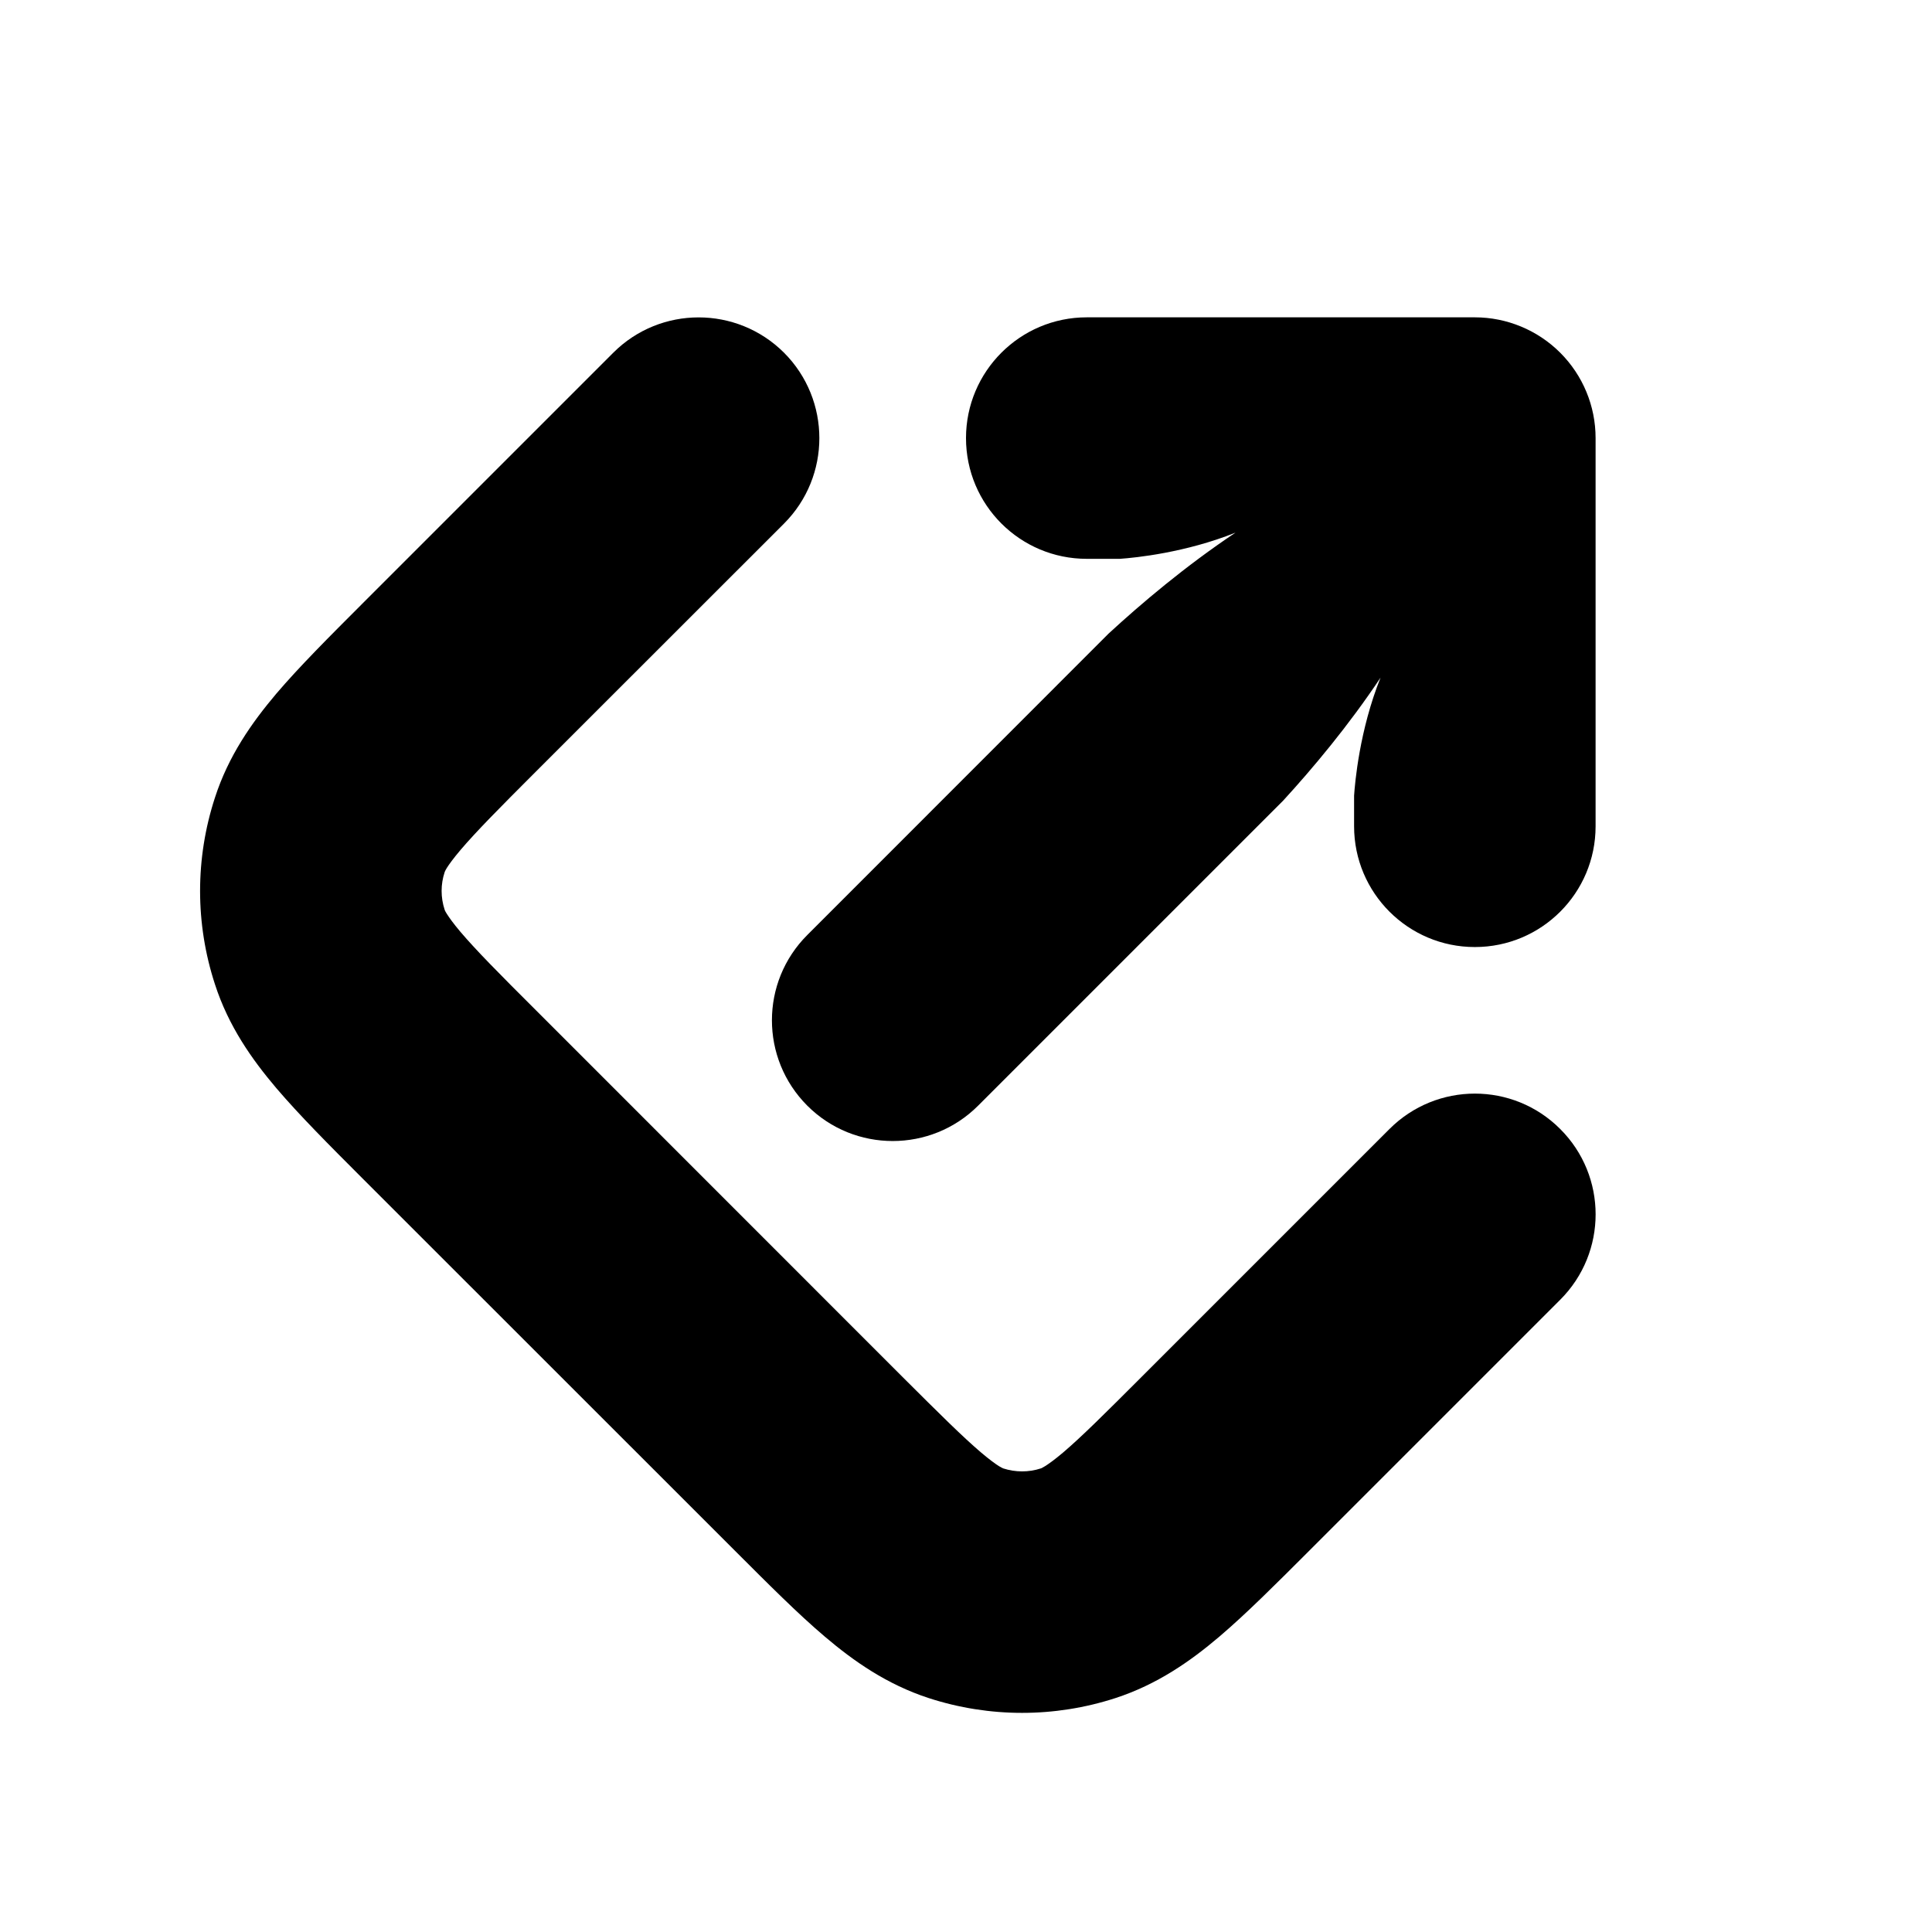 <svg xmlns="http://www.w3.org/2000/svg" width="16" height="16" fill="currentColor" viewBox="0 0 16 16">
  <path fill-rule="evenodd" d="M4.44 6.388C4.131 6.697 3.943 6.887 3.813 7.04C3.753 7.111 3.72 7.157 3.701 7.187C3.692 7.202 3.687 7.211 3.685 7.216C3.683 7.221 3.682 7.223 3.682 7.224C3.649 7.324 3.649 7.432 3.682 7.533C3.682 7.533 3.683 7.536 3.685 7.541C3.687 7.546 3.692 7.555 3.701 7.569C3.72 7.599 3.753 7.646 3.813 7.717C3.943 7.87 4.131 8.06 4.44 8.368L7.474 11.403C7.783 11.711 7.973 11.9 8.126 12.03C8.197 12.09 8.243 12.123 8.273 12.142C8.288 12.15 8.297 12.155 8.302 12.158C8.306 12.159 8.308 12.16 8.309 12.161C8.309 12.161 8.309 12.161 8.309 12.161C8.409 12.193 8.518 12.194 8.619 12.161C8.619 12.161 8.622 12.16 8.627 12.158C8.632 12.155 8.641 12.15 8.655 12.142C8.685 12.123 8.732 12.09 8.803 12.03C8.956 11.9 9.146 11.711 9.454 11.403L11.507 9.35C11.898 8.959 12.531 8.959 12.921 9.35C13.312 9.74 13.312 10.373 12.921 10.764L10.843 12.842C10.568 13.117 10.32 13.365 10.098 13.554C9.859 13.757 9.584 13.95 9.237 14.063C8.735 14.226 8.194 14.226 7.692 14.063C7.345 13.95 7.07 13.757 6.831 13.554C6.608 13.365 6.361 13.117 6.086 12.842L3 9.757C2.725 9.482 2.478 9.234 2.288 9.011C2.086 8.773 1.892 8.498 1.78 8.151C1.616 7.649 1.616 7.108 1.78 6.606C1.892 6.259 2.086 5.984 2.288 5.745C2.478 5.522 2.725 5.275 3 5L5.079 2.921C5.469 2.531 6.102 2.531 6.493 2.921C6.883 3.312 6.883 3.945 6.493 4.336L4.44 6.388Z" clip-rule="evenodd"/>
  <path fill-rule="evenodd" d="M9 4.628C8.448 4.628 8 4.181 8 3.628C8 3.076 8.448 2.628 9 2.628L12.214 2.628C12.479 2.628 12.734 2.734 12.921 2.921C13.109 3.109 13.214 3.363 13.214 3.628V6.843C13.214 7.395 12.767 7.843 12.214 7.843C11.662 7.843 11.214 7.395 11.214 6.843L11.214 6.589C11.221 6.485 11.258 6.048 11.433 5.612C11.168 6.01 10.869 6.366 10.627 6.63L8.1 9.157C7.71 9.547 7.076 9.547 6.686 9.157C6.295 8.766 6.295 8.133 6.686 7.743L9.181 5.247C9.449 5 9.817 4.688 10.232 4.411C9.818 4.577 9.404 4.619 9.274 4.628L9 4.628Z" clip-rule="evenodd"/>
</svg>